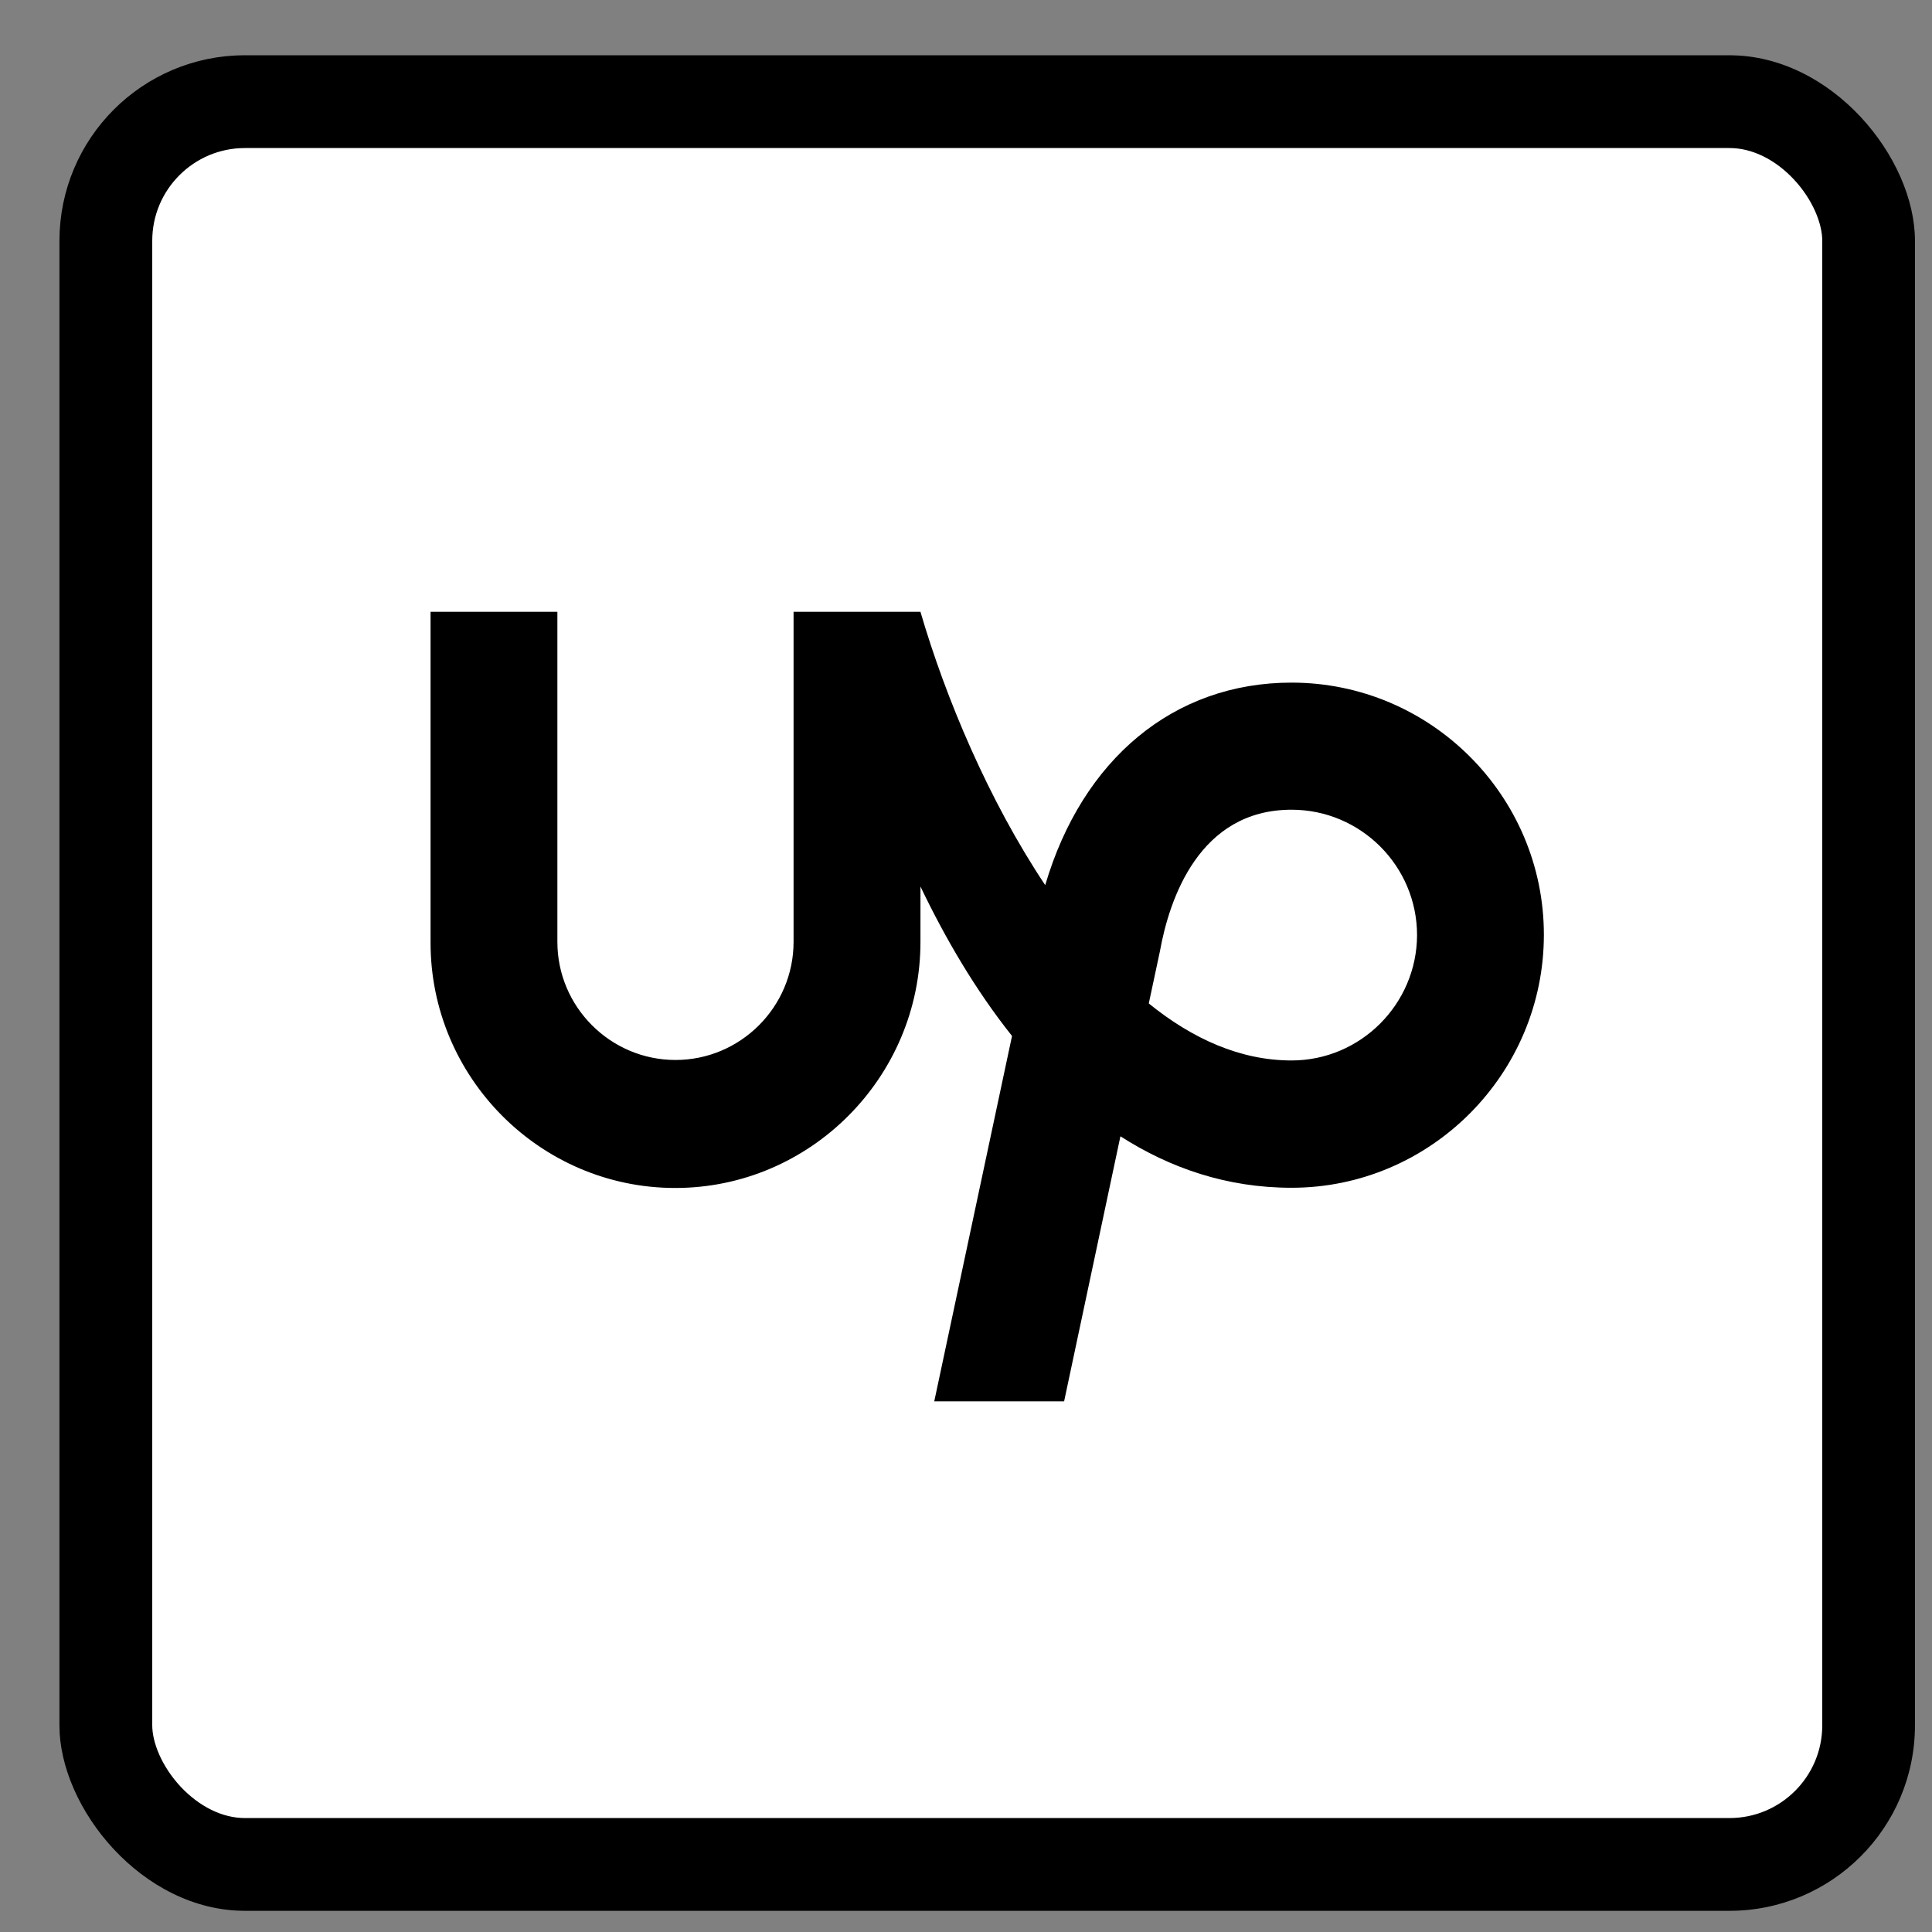 <svg width="28" height="28" viewBox="0 0 28 28" fill="none" xmlns="http://www.w3.org/2000/svg">
<rect x="0" y="0" width="28" height="28" fill="#808080" stroke="none"/>
<g clip-path="url(#clip0_1009_4892)">
<rect x="1.534" y="1.473" width="25.548" height="25.548" rx="2.017" fill="white" stroke="black" stroke-width="1.345"/>
<path d="M18.718 15.369C17.976 15.369 17.281 15.055 16.649 14.543L16.803 13.821L16.809 13.794C16.946 13.026 17.381 11.735 18.718 11.735C19.721 11.735 20.537 12.551 20.537 13.554C20.533 14.553 19.718 15.369 18.718 15.369ZM18.718 9.893C17.01 9.893 15.686 11.003 15.148 12.828C14.326 11.595 13.704 10.114 13.34 8.867H11.501V13.651C11.501 14.593 10.732 15.362 9.79 15.362C8.847 15.362 8.078 14.593 8.078 13.651V8.867H6.24V13.651C6.233 15.61 7.827 17.217 9.786 17.217C11.745 17.217 13.34 15.61 13.34 13.651V12.848C13.697 13.594 14.135 14.346 14.667 15.014L13.54 20.309H15.422L16.238 16.468C16.953 16.926 17.775 17.214 18.718 17.214C20.734 17.214 22.375 15.563 22.375 13.547C22.375 11.535 20.734 9.893 18.718 9.893H18.718Z" fill="black"/>
</g>
<defs>
<clipPath id="clip0_1009_4892">
<rect x="0.861" y="0.801" width="26.892" height="26.892" rx="2.689" fill="white"/>
</clipPath>
</defs>
</svg>
